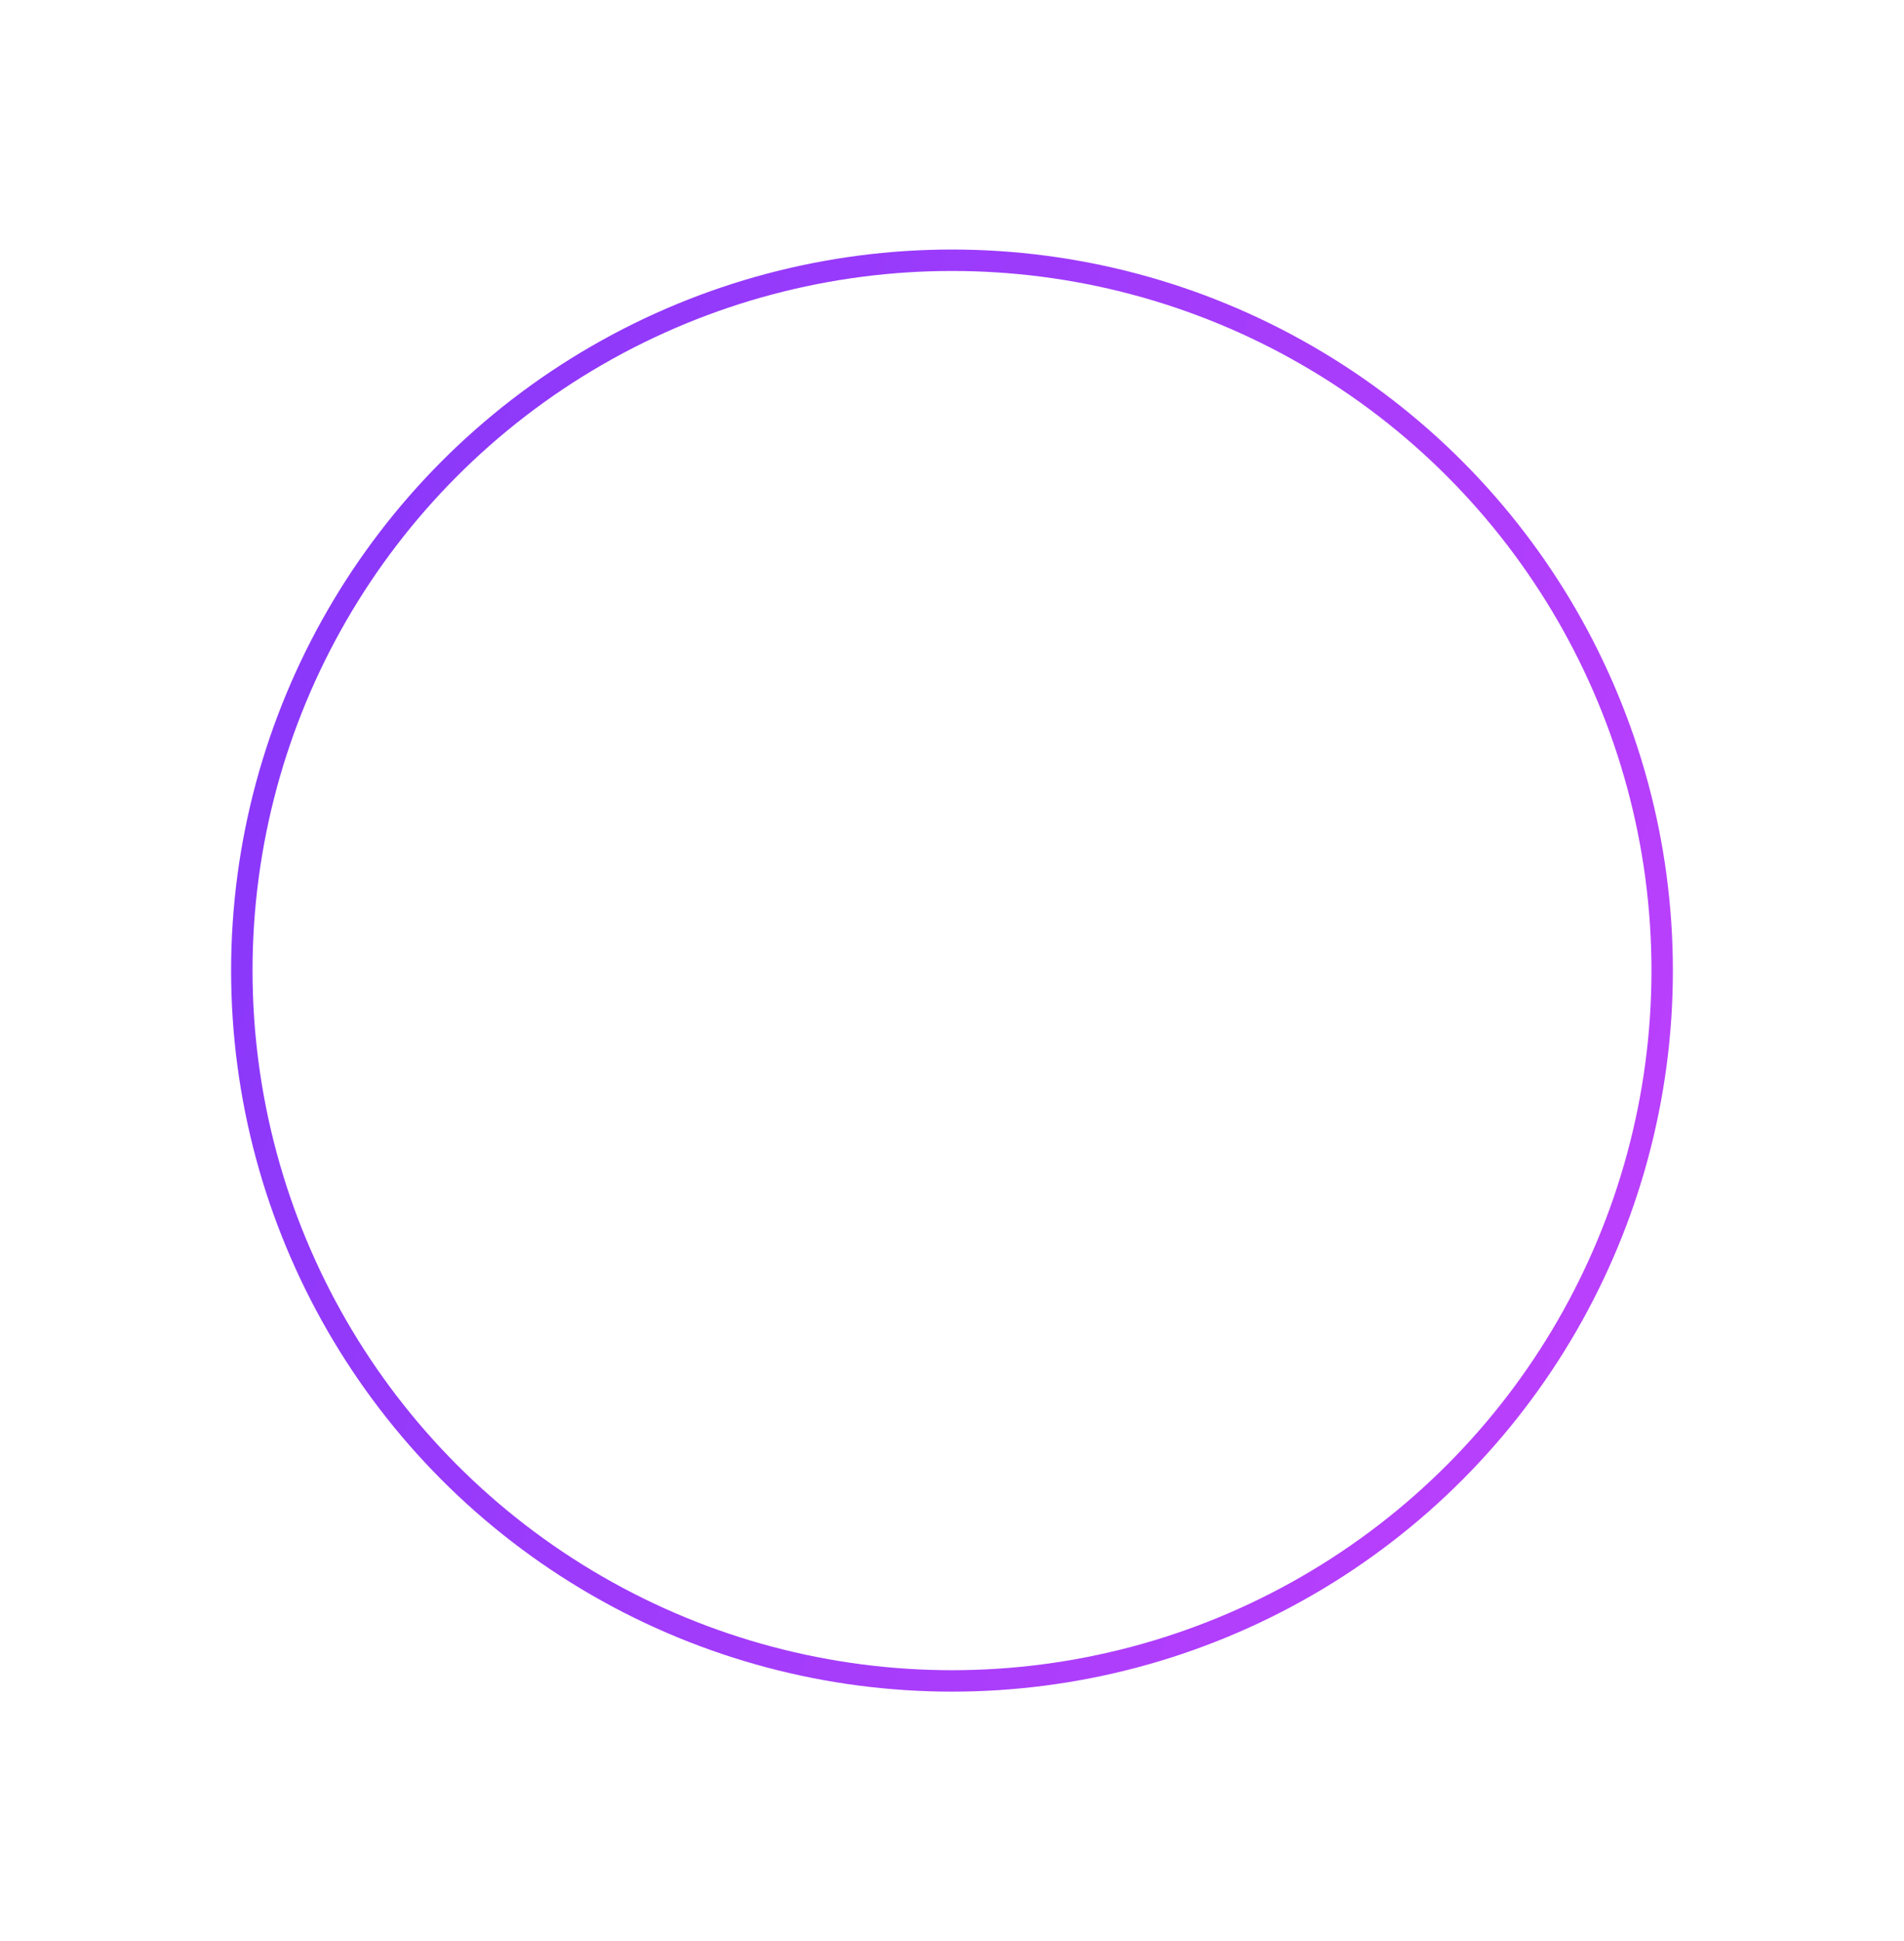 <svg width="622" height="634" viewBox="0 0 622 634" fill="none" xmlns="http://www.w3.org/2000/svg">
<circle cx="311" cy="317" r="232" stroke="url(#paint0_linear)" stroke-width="7"/>
<defs>
<linearGradient id="paint0_linear" x1="534.018" y1="374.868" x2="87.489" y2="227.476" gradientUnits="userSpaceOnUse">
<stop stop-color="#B940FC"/>
<stop offset="1" stop-color="#8A38FA"/>
</linearGradient>
</defs>
</svg>
